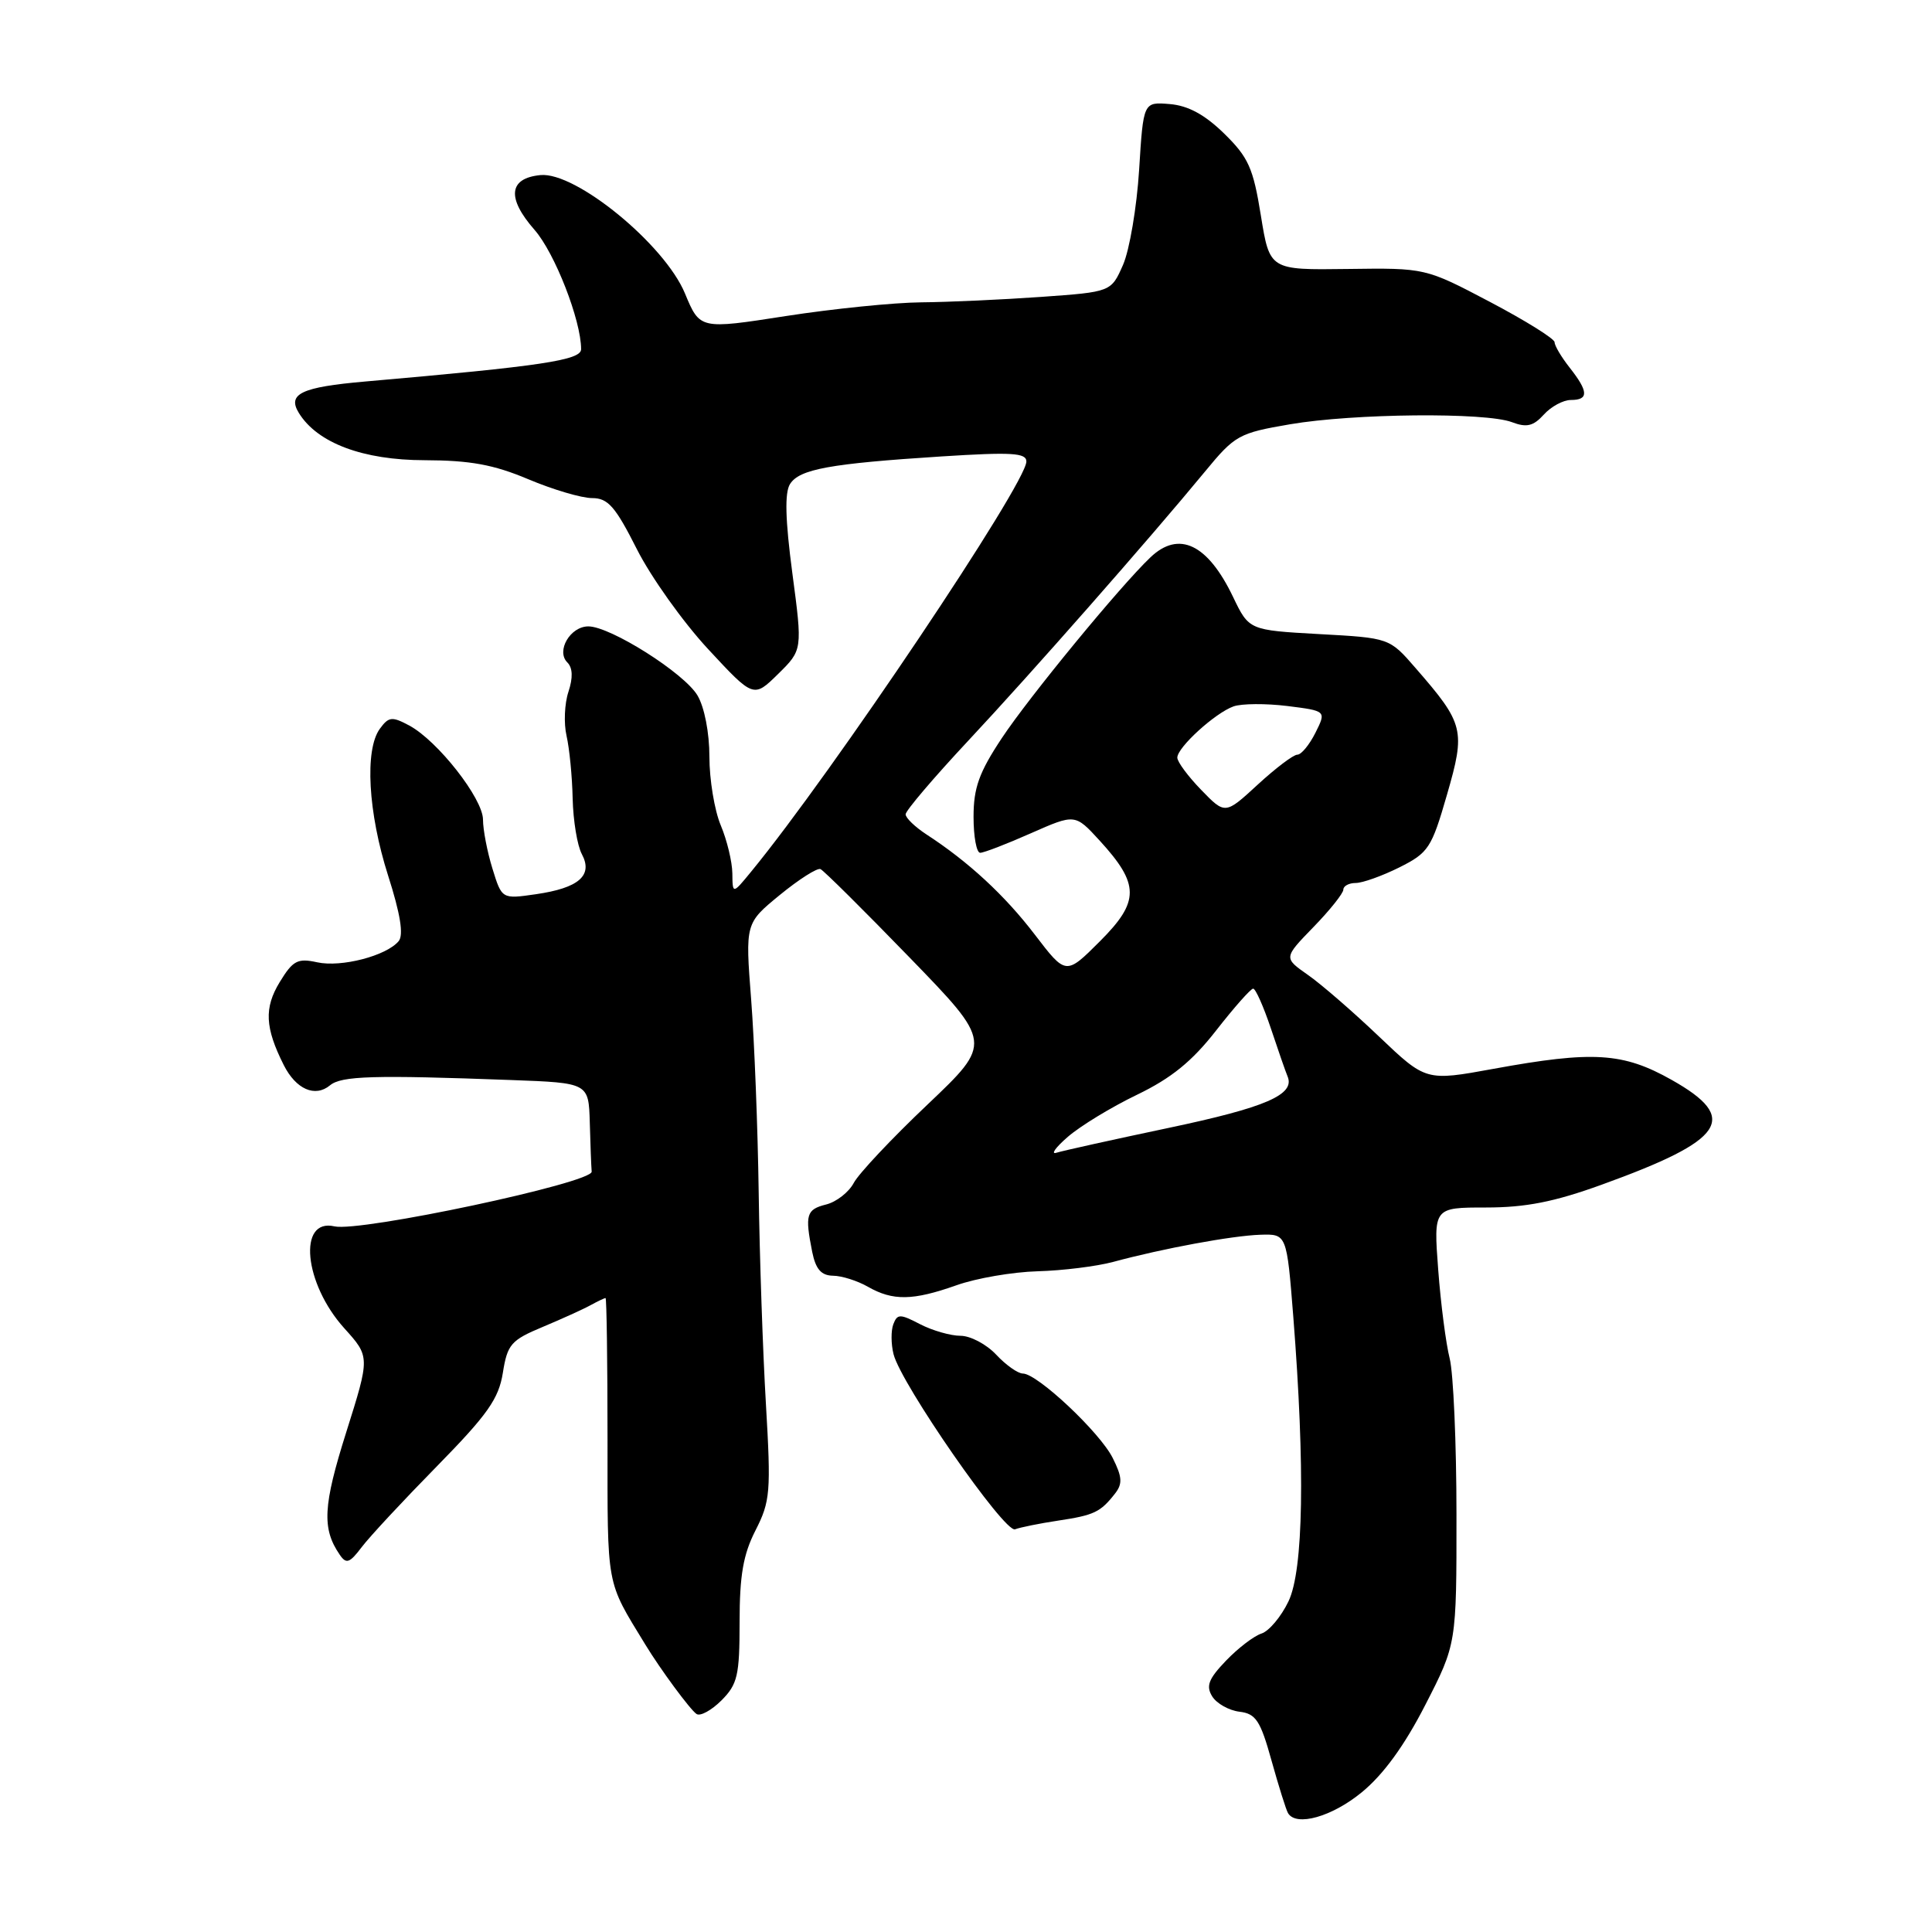 <?xml version="1.0" encoding="UTF-8" standalone="no"?>
<!DOCTYPE svg PUBLIC "-//W3C//DTD SVG 1.1//EN" "http://www.w3.org/Graphics/SVG/1.1/DTD/svg11.dtd" >
<svg xmlns="http://www.w3.org/2000/svg" xmlns:xlink="http://www.w3.org/1999/xlink" version="1.1" viewBox="0 0 256 256">
 <g >
 <path fill="currentColor"
d=" M 180.44 237.49 C 183.30 235.15 186.10 231.30 188.86 225.91 C 193.00 217.84 193.00 217.84 192.99 200.67 C 192.99 191.23 192.58 181.93 192.09 180.00 C 191.60 178.07 190.91 172.79 190.57 168.25 C 189.95 160.00 189.95 160.00 196.92 160.00 C 202.17 160.00 205.96 159.25 212.20 156.99 C 228.63 151.05 230.54 148.19 221.52 143.10 C 215.07 139.46 211.10 139.21 197.87 141.63 C 188.94 143.26 188.94 143.26 182.72 137.34 C 179.30 134.08 175.06 130.40 173.29 129.17 C 170.08 126.92 170.08 126.92 174.04 122.84 C 176.22 120.60 178.00 118.36 178.00 117.88 C 178.00 117.40 178.74 117.00 179.64 117.00 C 180.54 117.00 183.14 116.07 185.41 114.94 C 189.28 113.00 189.69 112.39 191.73 105.31 C 194.21 96.74 194.01 95.92 187.57 88.52 C 184.11 84.53 184.11 84.53 174.80 84.02 C 165.50 83.50 165.50 83.50 163.38 79.08 C 160.02 72.08 156.21 70.26 152.44 73.85 C 148.42 77.67 136.36 92.35 132.75 97.80 C 129.73 102.35 129.00 104.39 129.00 108.23 C 129.00 110.85 129.39 113.00 129.88 113.00 C 130.36 113.00 133.38 111.84 136.60 110.41 C 142.45 107.83 142.45 107.83 145.69 111.36 C 151.02 117.18 151.03 119.44 145.75 124.72 C 141.24 129.23 141.24 129.23 137.14 123.87 C 133.14 118.63 128.31 114.17 122.75 110.56 C 121.24 109.57 120.00 108.38 120.00 107.90 C 120.00 107.42 123.71 103.06 128.25 98.20 C 136.68 89.19 152.24 71.49 159.68 62.47 C 163.63 57.67 164.15 57.38 170.93 56.22 C 179.35 54.78 196.84 54.61 200.34 55.94 C 202.29 56.68 203.17 56.47 204.56 54.94 C 205.52 53.87 207.14 53.00 208.15 53.00 C 210.53 53.00 210.49 51.89 208.00 48.73 C 206.90 47.33 205.99 45.81 205.99 45.34 C 205.98 44.88 202.13 42.48 197.42 40.00 C 188.87 35.50 188.87 35.50 178.55 35.64 C 168.24 35.78 168.24 35.78 167.07 28.55 C 166.06 22.26 165.42 20.84 162.20 17.69 C 159.63 15.18 157.42 13.99 155.00 13.79 C 151.50 13.50 151.50 13.50 150.94 22.50 C 150.63 27.45 149.67 33.12 148.81 35.09 C 147.23 38.68 147.23 38.68 137.96 39.34 C 132.86 39.70 125.72 40.03 122.10 40.06 C 118.47 40.09 110.38 40.91 104.12 41.88 C 92.74 43.65 92.74 43.65 90.76 38.88 C 88.07 32.39 76.28 22.74 71.61 23.20 C 67.40 23.61 67.12 26.23 70.83 30.46 C 73.51 33.51 77.00 42.45 77.00 46.27 C 77.00 47.73 71.79 48.51 48.42 50.55 C 39.93 51.29 38.04 52.19 39.60 54.72 C 42.05 58.70 48.09 60.97 56.28 60.98 C 62.30 61.00 65.40 61.56 70.00 63.50 C 73.27 64.88 77.07 66.00 78.46 66.00 C 80.56 66.00 81.53 67.11 84.38 72.75 C 86.25 76.46 90.50 82.42 93.82 86.00 C 99.85 92.50 99.85 92.50 103.10 89.31 C 106.34 86.12 106.34 86.12 104.99 75.95 C 104.05 68.85 103.96 65.29 104.68 64.14 C 105.93 62.16 109.96 61.43 124.75 60.48 C 134.04 59.89 136.00 60.00 136.00 61.15 C 136.00 64.07 110.26 102.44 99.53 115.50 C 97.07 118.50 97.07 118.50 97.04 115.72 C 97.02 114.19 96.33 111.32 95.50 109.35 C 94.67 107.37 94.00 103.29 94.00 100.28 C 94.00 97.09 93.34 93.70 92.42 92.15 C 90.67 89.19 80.88 83.00 77.96 83.00 C 75.56 83.00 73.66 86.26 75.17 87.77 C 75.89 88.49 75.94 89.79 75.32 91.67 C 74.80 93.23 74.69 95.85 75.07 97.50 C 75.45 99.15 75.82 102.89 75.88 105.82 C 75.95 108.74 76.49 112.05 77.10 113.18 C 78.61 116.01 76.69 117.67 71.00 118.49 C 66.50 119.14 66.50 119.14 65.25 115.09 C 64.56 112.86 64.00 109.94 64.00 108.61 C 64.00 105.82 57.99 98.15 54.22 96.13 C 51.94 94.91 51.50 94.96 50.33 96.57 C 48.30 99.35 48.77 107.68 51.42 116.00 C 53.05 121.09 53.50 123.88 52.83 124.70 C 51.22 126.65 45.22 128.21 42.03 127.51 C 39.43 126.94 38.81 127.27 37.06 130.14 C 34.98 133.56 35.11 136.17 37.60 141.13 C 39.22 144.34 41.75 145.45 43.73 143.81 C 45.24 142.56 49.45 142.43 67.75 143.11 C 78.00 143.49 78.00 143.49 78.15 148.75 C 78.23 151.64 78.34 154.56 78.40 155.25 C 78.52 156.73 47.73 163.28 44.32 162.50 C 39.43 161.37 40.27 170.07 45.62 176.00 C 49.03 179.78 49.03 179.78 45.88 189.77 C 42.80 199.52 42.64 202.54 45.01 206.00 C 45.88 207.28 46.32 207.13 47.93 205.00 C 48.97 203.62 53.46 198.80 57.90 194.28 C 64.61 187.44 66.08 185.35 66.63 181.91 C 67.23 178.13 67.71 177.58 71.90 175.83 C 74.43 174.77 77.28 173.48 78.24 172.95 C 79.19 172.43 80.09 172.00 80.24 172.00 C 80.38 172.00 80.50 180.44 80.50 190.75 C 80.50 210.60 80.26 209.31 85.50 217.90 C 87.52 221.22 91.43 226.52 92.29 227.11 C 92.78 227.45 94.26 226.64 95.59 225.32 C 97.73 223.17 98.00 222.03 98.00 214.91 C 98.00 208.75 98.48 205.97 100.11 202.78 C 102.07 198.93 102.17 197.71 101.49 186.07 C 101.08 179.15 100.65 166.53 100.53 158.00 C 100.41 149.47 99.96 137.96 99.53 132.42 C 98.75 122.34 98.75 122.34 103.34 118.58 C 105.87 116.51 108.29 114.97 108.72 115.16 C 109.15 115.35 114.45 120.61 120.50 126.85 C 131.50 138.19 131.50 138.19 122.91 146.35 C 118.18 150.83 113.78 155.51 113.13 156.74 C 112.48 157.97 110.83 159.26 109.47 159.60 C 106.84 160.26 106.64 160.95 107.62 165.88 C 108.09 168.18 108.81 169.01 110.38 169.04 C 111.54 169.05 113.62 169.71 115.00 170.50 C 118.31 172.39 120.95 172.35 126.72 170.31 C 129.35 169.37 134.20 168.54 137.50 168.45 C 140.80 168.36 145.30 167.80 147.50 167.21 C 154.12 165.42 163.28 163.73 167.00 163.61 C 170.50 163.50 170.50 163.50 171.37 174.50 C 172.94 194.54 172.72 208.05 170.73 212.19 C 169.76 214.22 168.15 216.13 167.16 216.45 C 166.16 216.77 164.05 218.38 162.45 220.05 C 160.13 222.47 159.77 223.41 160.63 224.79 C 161.22 225.73 162.84 226.64 164.23 226.81 C 166.41 227.07 167.01 227.98 168.49 233.31 C 169.44 236.71 170.42 239.84 170.67 240.25 C 171.76 242.07 176.49 240.73 180.44 237.49 Z  M 140.21 201.49 C 144.99 200.77 145.81 200.38 147.75 197.90 C 148.76 196.61 148.70 195.70 147.44 193.19 C 145.75 189.80 137.45 182.00 135.53 182.00 C 134.88 182.00 133.29 180.88 132.00 179.50 C 130.71 178.12 128.58 177.00 127.28 177.00 C 125.97 177.00 123.56 176.31 121.93 175.47 C 119.26 174.08 118.90 174.08 118.37 175.47 C 118.05 176.31 118.06 178.10 118.40 179.44 C 119.39 183.38 133.12 203.17 134.50 202.64 C 135.19 202.38 137.75 201.86 140.21 201.49 Z  M 141.50 150.63 C 143.15 149.20 147.27 146.69 150.66 145.06 C 155.20 142.87 157.95 140.64 161.14 136.55 C 163.52 133.50 165.73 131.00 166.05 131.00 C 166.37 131.00 167.42 133.36 168.39 136.25 C 169.35 139.14 170.35 142.01 170.61 142.63 C 171.63 145.05 167.72 146.74 154.86 149.45 C 147.51 151.00 140.82 152.48 140.00 152.74 C 139.18 153.01 139.85 152.06 141.50 150.63 Z  M 159.17 104.67 C 157.43 102.88 156.00 100.95 156.00 100.39 C 156.00 99.03 161.01 94.47 163.45 93.60 C 164.53 93.22 167.73 93.20 170.58 93.55 C 175.75 94.20 175.75 94.20 174.30 97.10 C 173.50 98.69 172.43 100.00 171.90 100.00 C 171.38 100.00 169.02 101.79 166.65 103.97 C 162.34 107.94 162.34 107.94 159.17 104.67 Z "/>
</g>
</svg>